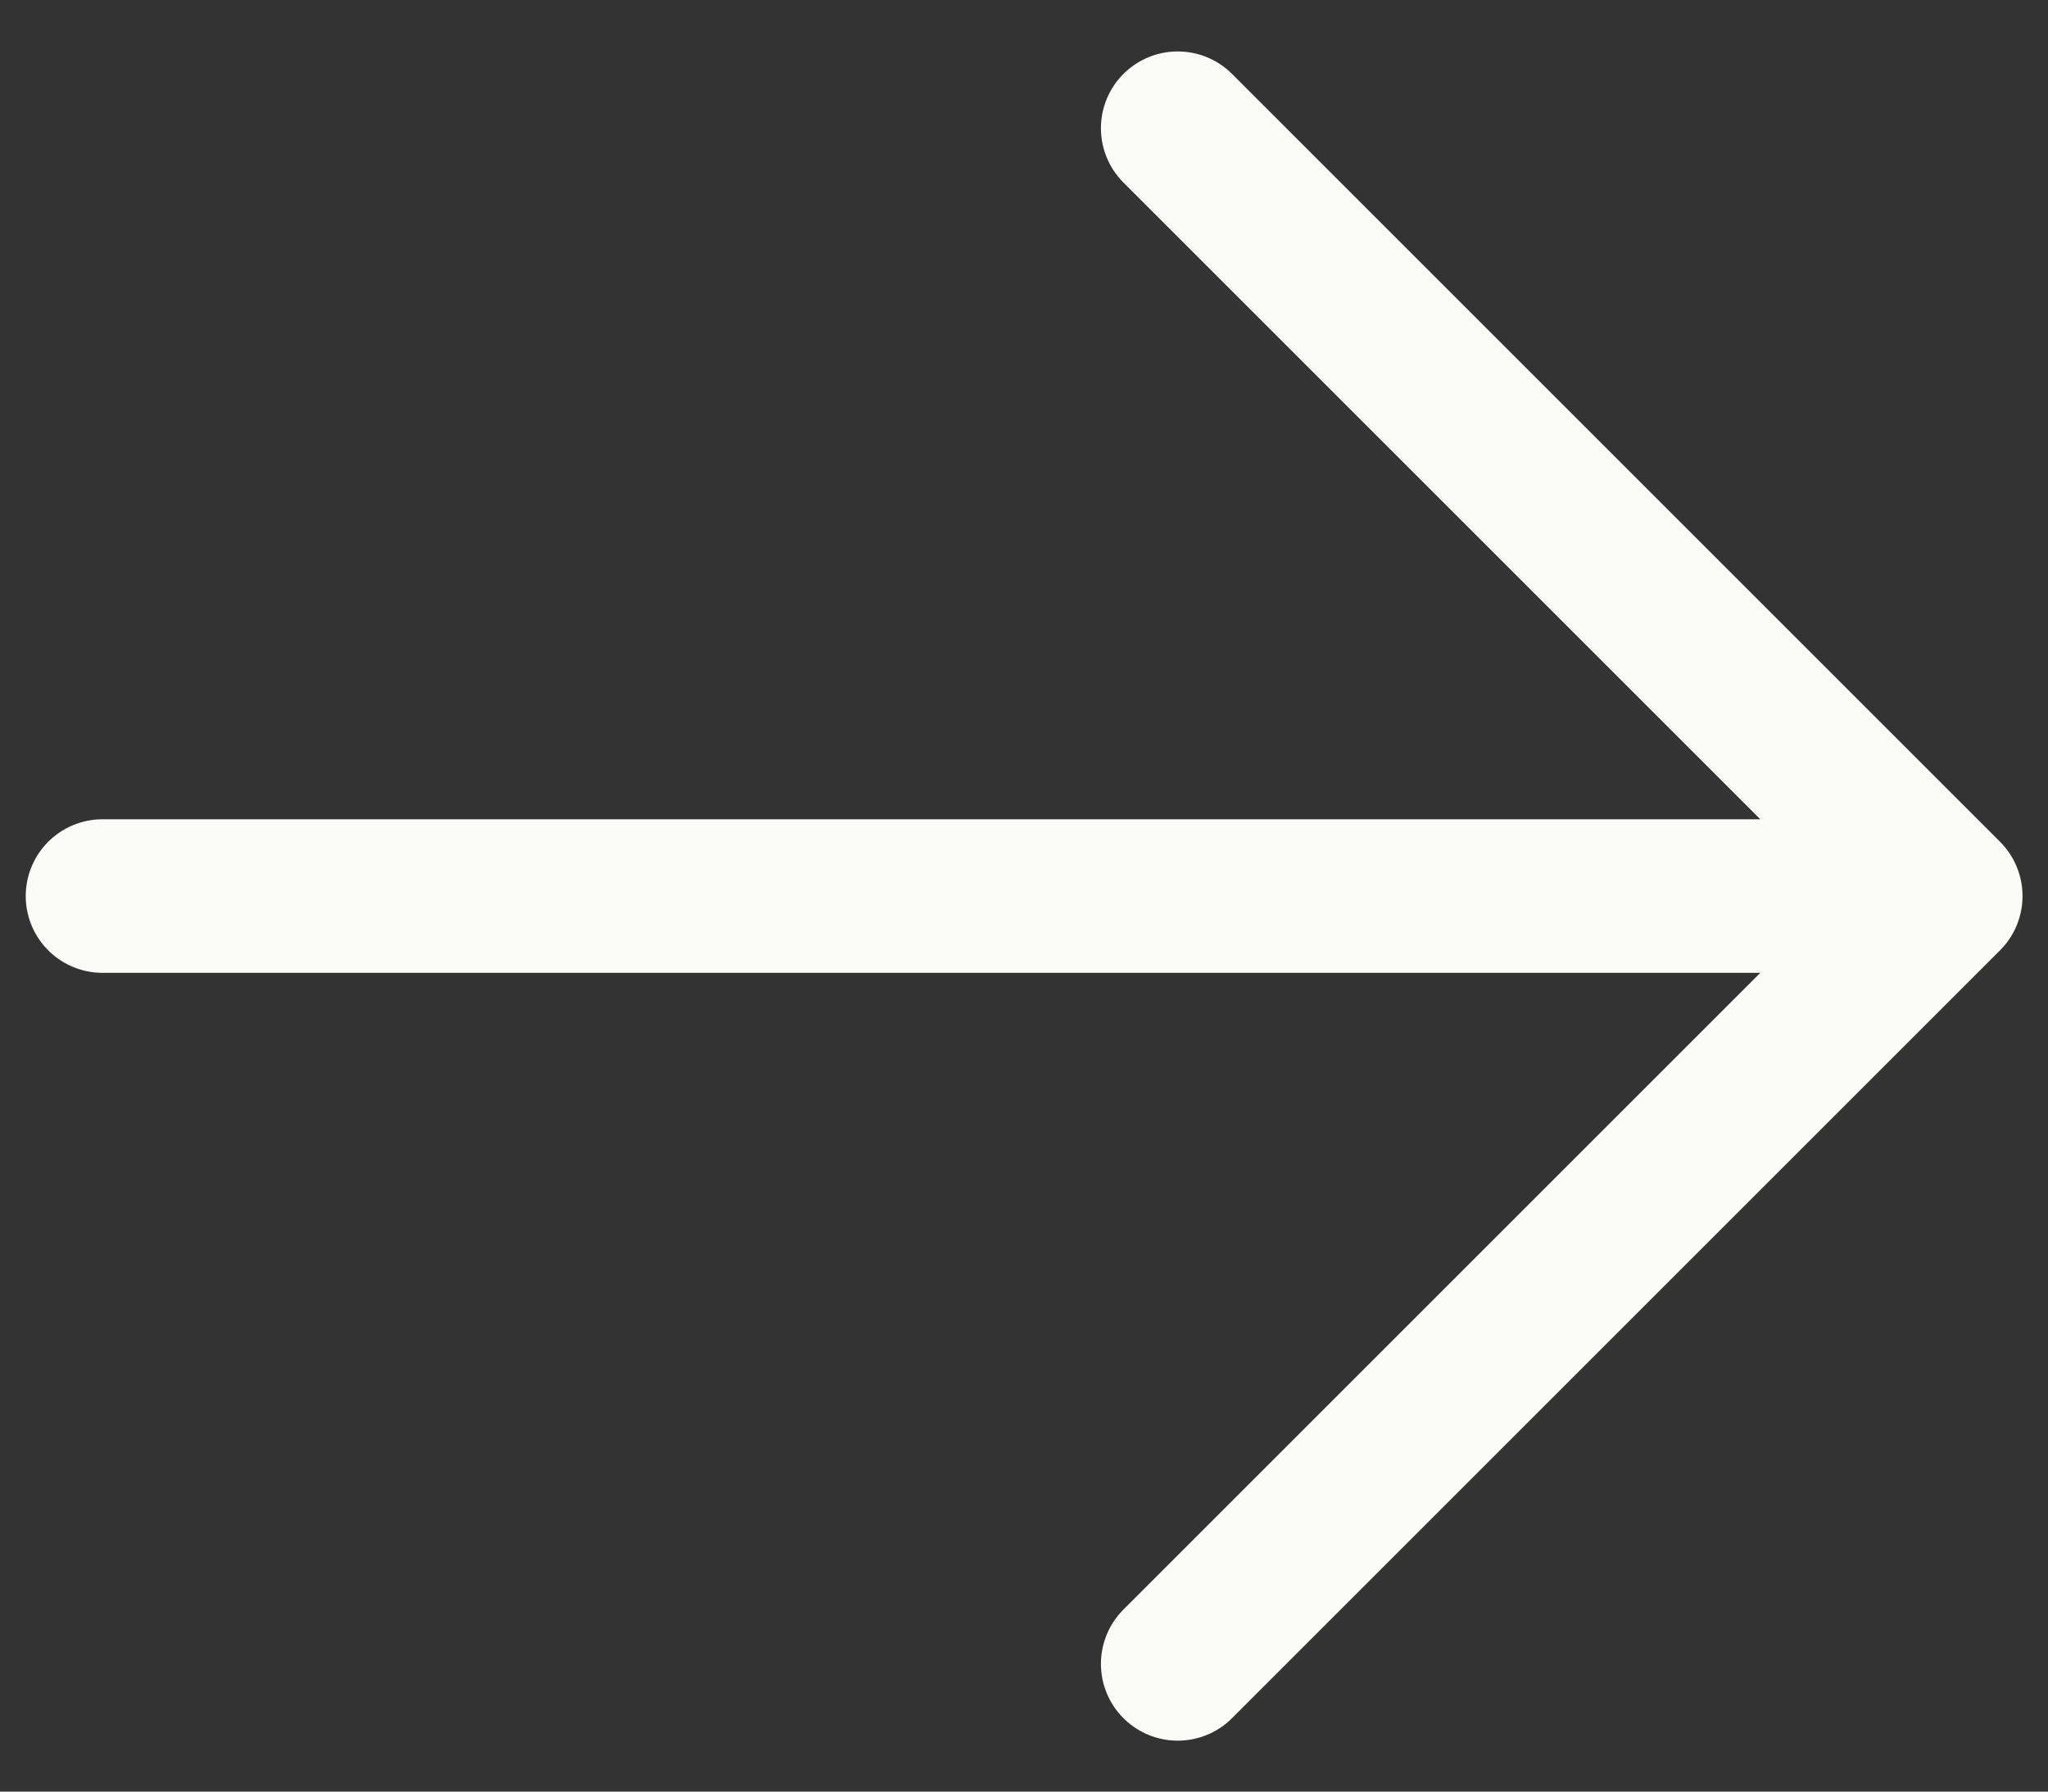 <svg width="16" height="14" viewBox="0 0 16 14" fill="none" xmlns="http://www.w3.org/2000/svg">
<rect x="0" y="0" width="16" height="14" fill="#333333" stroke="none"/>
<path d="M9.201 1.002L15.201 7.002M15.201 7.002L9.201 13.002M15.201 7.002H0.801" stroke="#FBFCF8" stroke-width="1.2" stroke-linecap="round" stroke-linejoin="round"/>
</svg>

